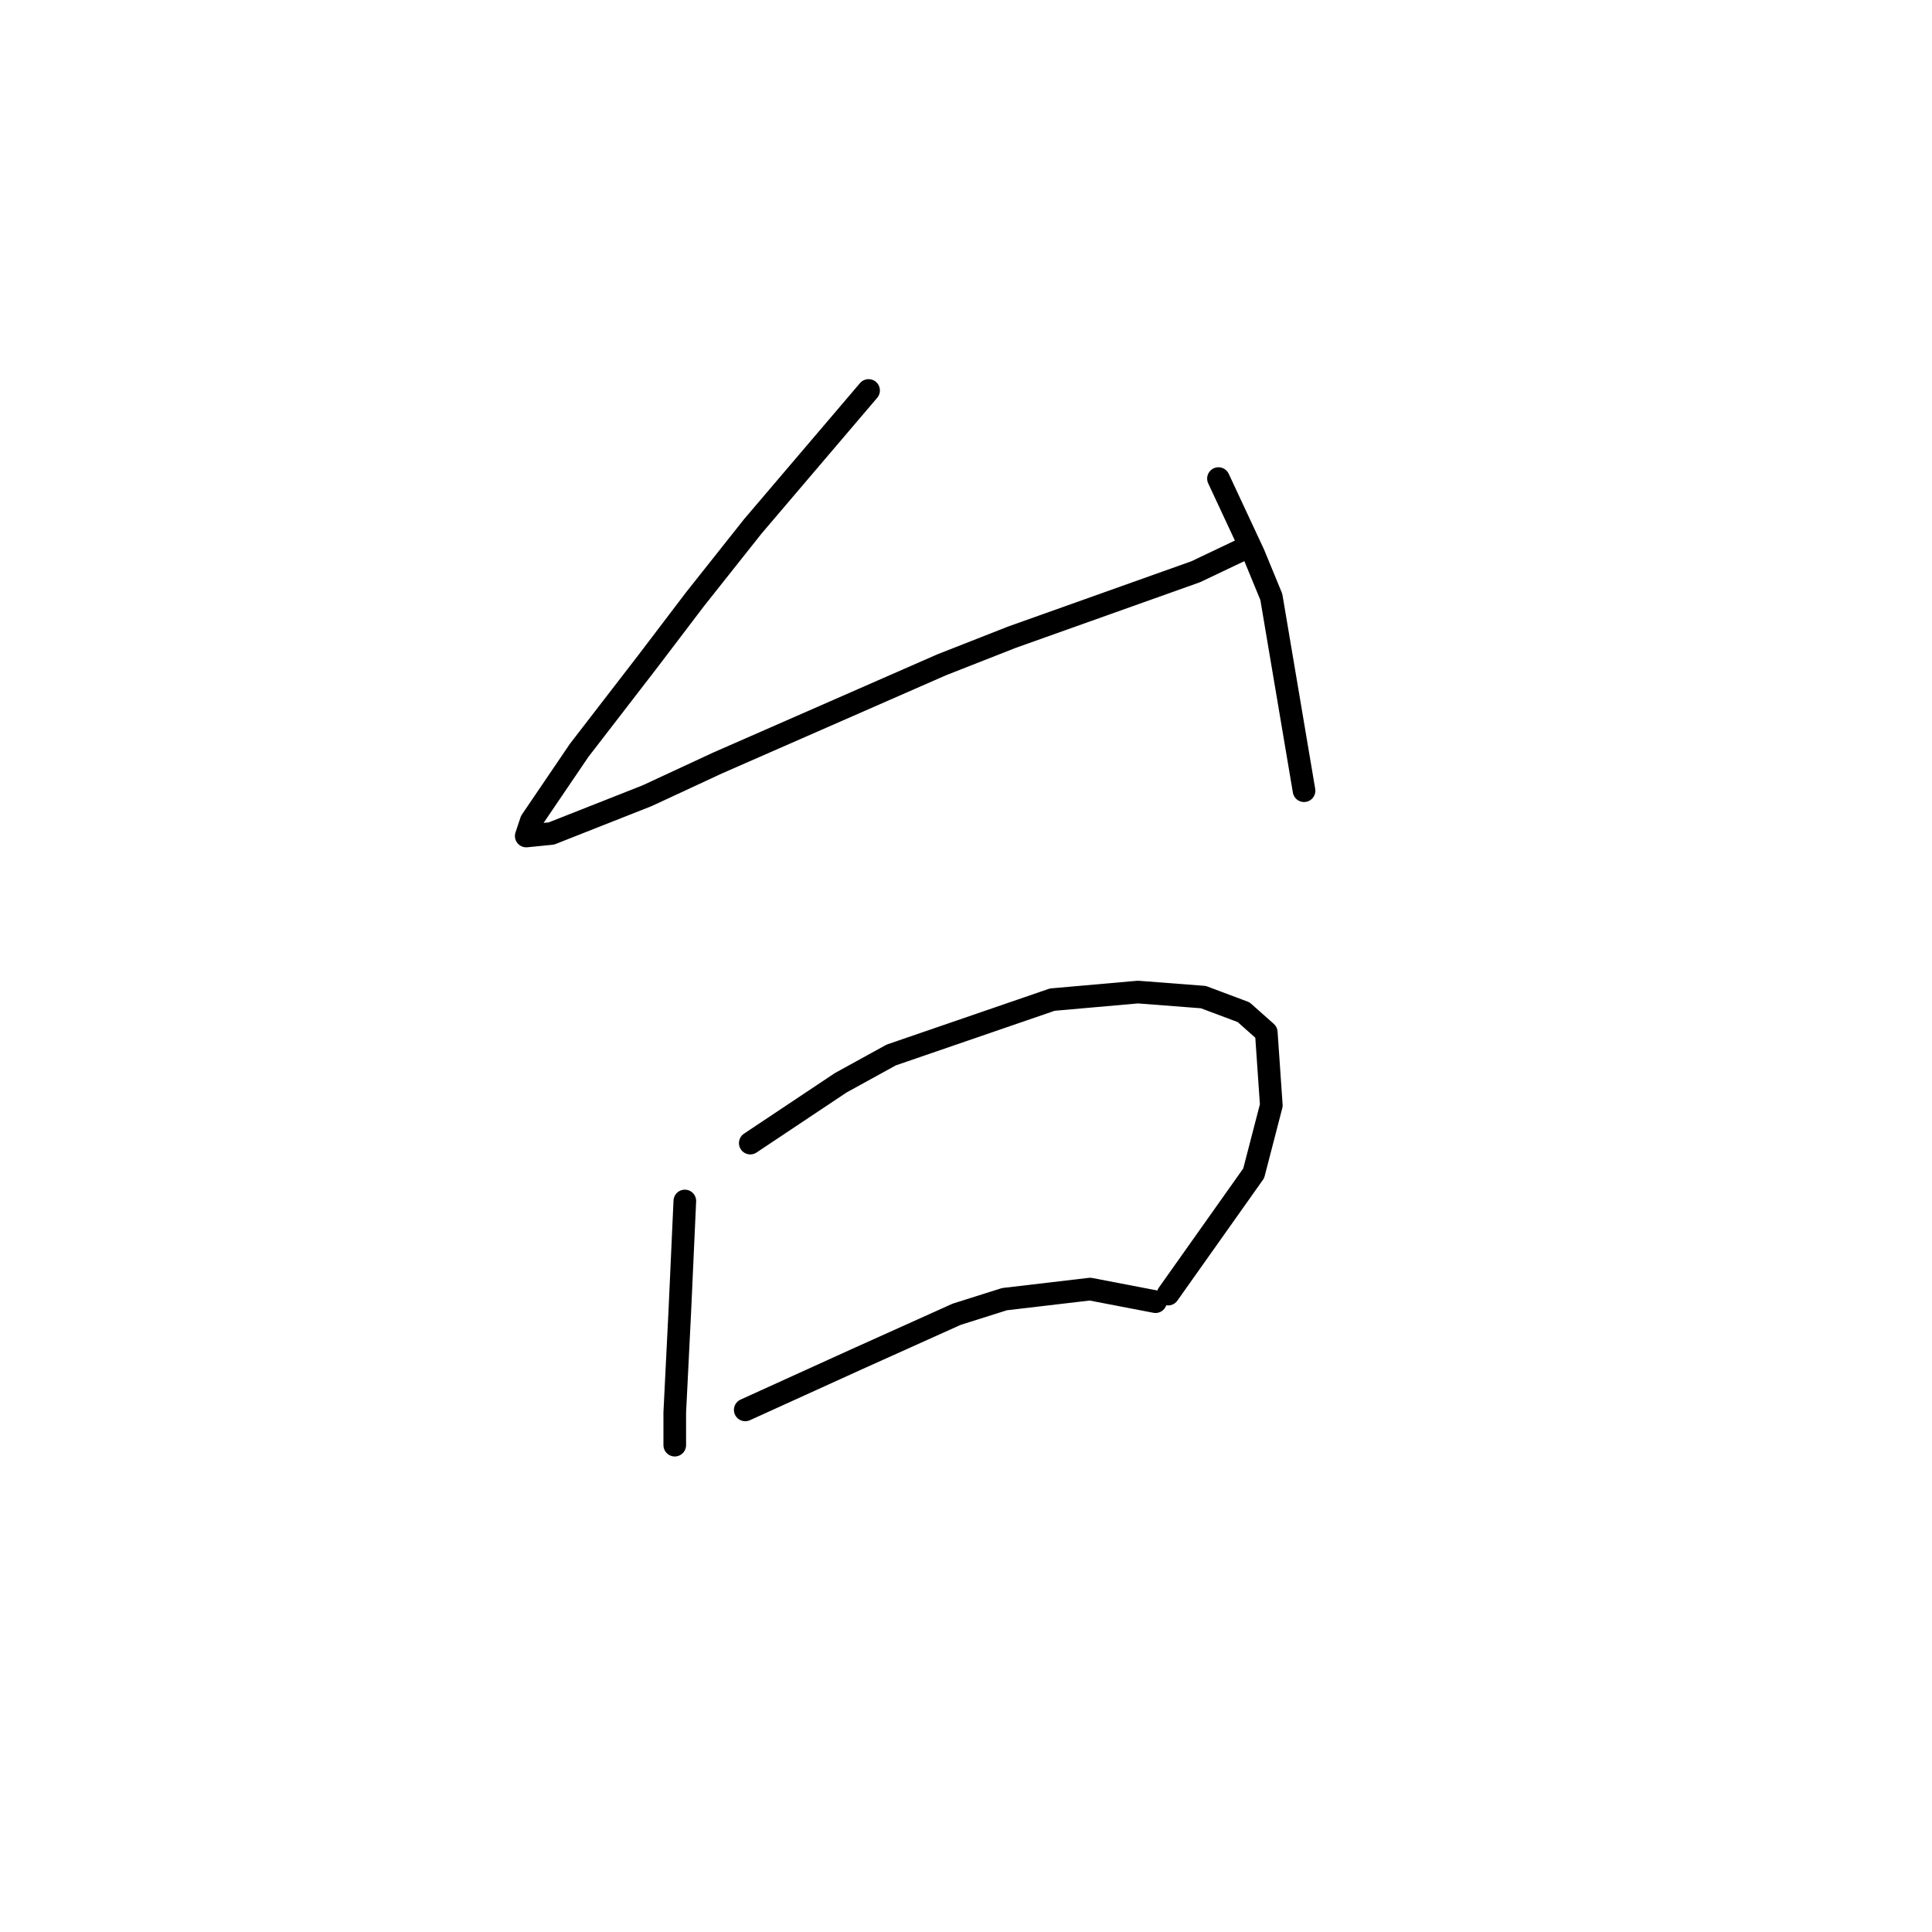 <?xml version="1.0" standalone="no"?>
    <svg width="256" height="256" xmlns="http://www.w3.org/2000/svg" version="1.1">
    <polyline stroke="black" stroke-width="3" stroke-linecap="round" fill="transparent" stroke-linejoin="round" points="115.091 51.74 107.419 60.745 99.748 69.751 92.077 79.423 85.74 87.761 76.735 99.435 70.397 108.774 69.73 110.775 73.066 110.442 85.74 105.439 95.079 101.103 124.763 88.095 134.102 84.426 158.45 75.754 165.454 72.419 165.454 72.419 " />
        <polyline stroke="black" stroke-width="3" stroke-linecap="round" fill="transparent" stroke-linejoin="round" points="161.452 63.414 163.786 68.417 166.121 73.42 168.456 79.09 172.792 104.772 172.792 104.772 " />
        <polyline stroke="black" stroke-width="3" stroke-linecap="round" fill="transparent" stroke-linejoin="round" points="90.743 159.137 90.409 166.475 90.076 173.812 89.409 187.154 89.409 190.823 89.409 191.49 89.409 190.489 89.409 190.489 " />
        <polyline stroke="black" stroke-width="3" stroke-linecap="round" fill="transparent" stroke-linejoin="round" points="99.415 151.466 105.418 147.464 111.422 143.461 118.092 139.792 139.438 132.455 150.779 131.454 159.45 132.121 164.787 134.122 167.789 136.791 168.456 146.463 166.121 155.468 154.781 171.478 154.781 171.478 " />
        <polyline stroke="black" stroke-width="3" stroke-linecap="round" fill="transparent" stroke-linejoin="round" points="98.748 186.82 106.085 183.485 113.423 180.15 120.094 177.148 126.764 174.146 133.101 172.145 144.441 170.811 153.113 172.478 153.113 172.478 " />
        </svg>
